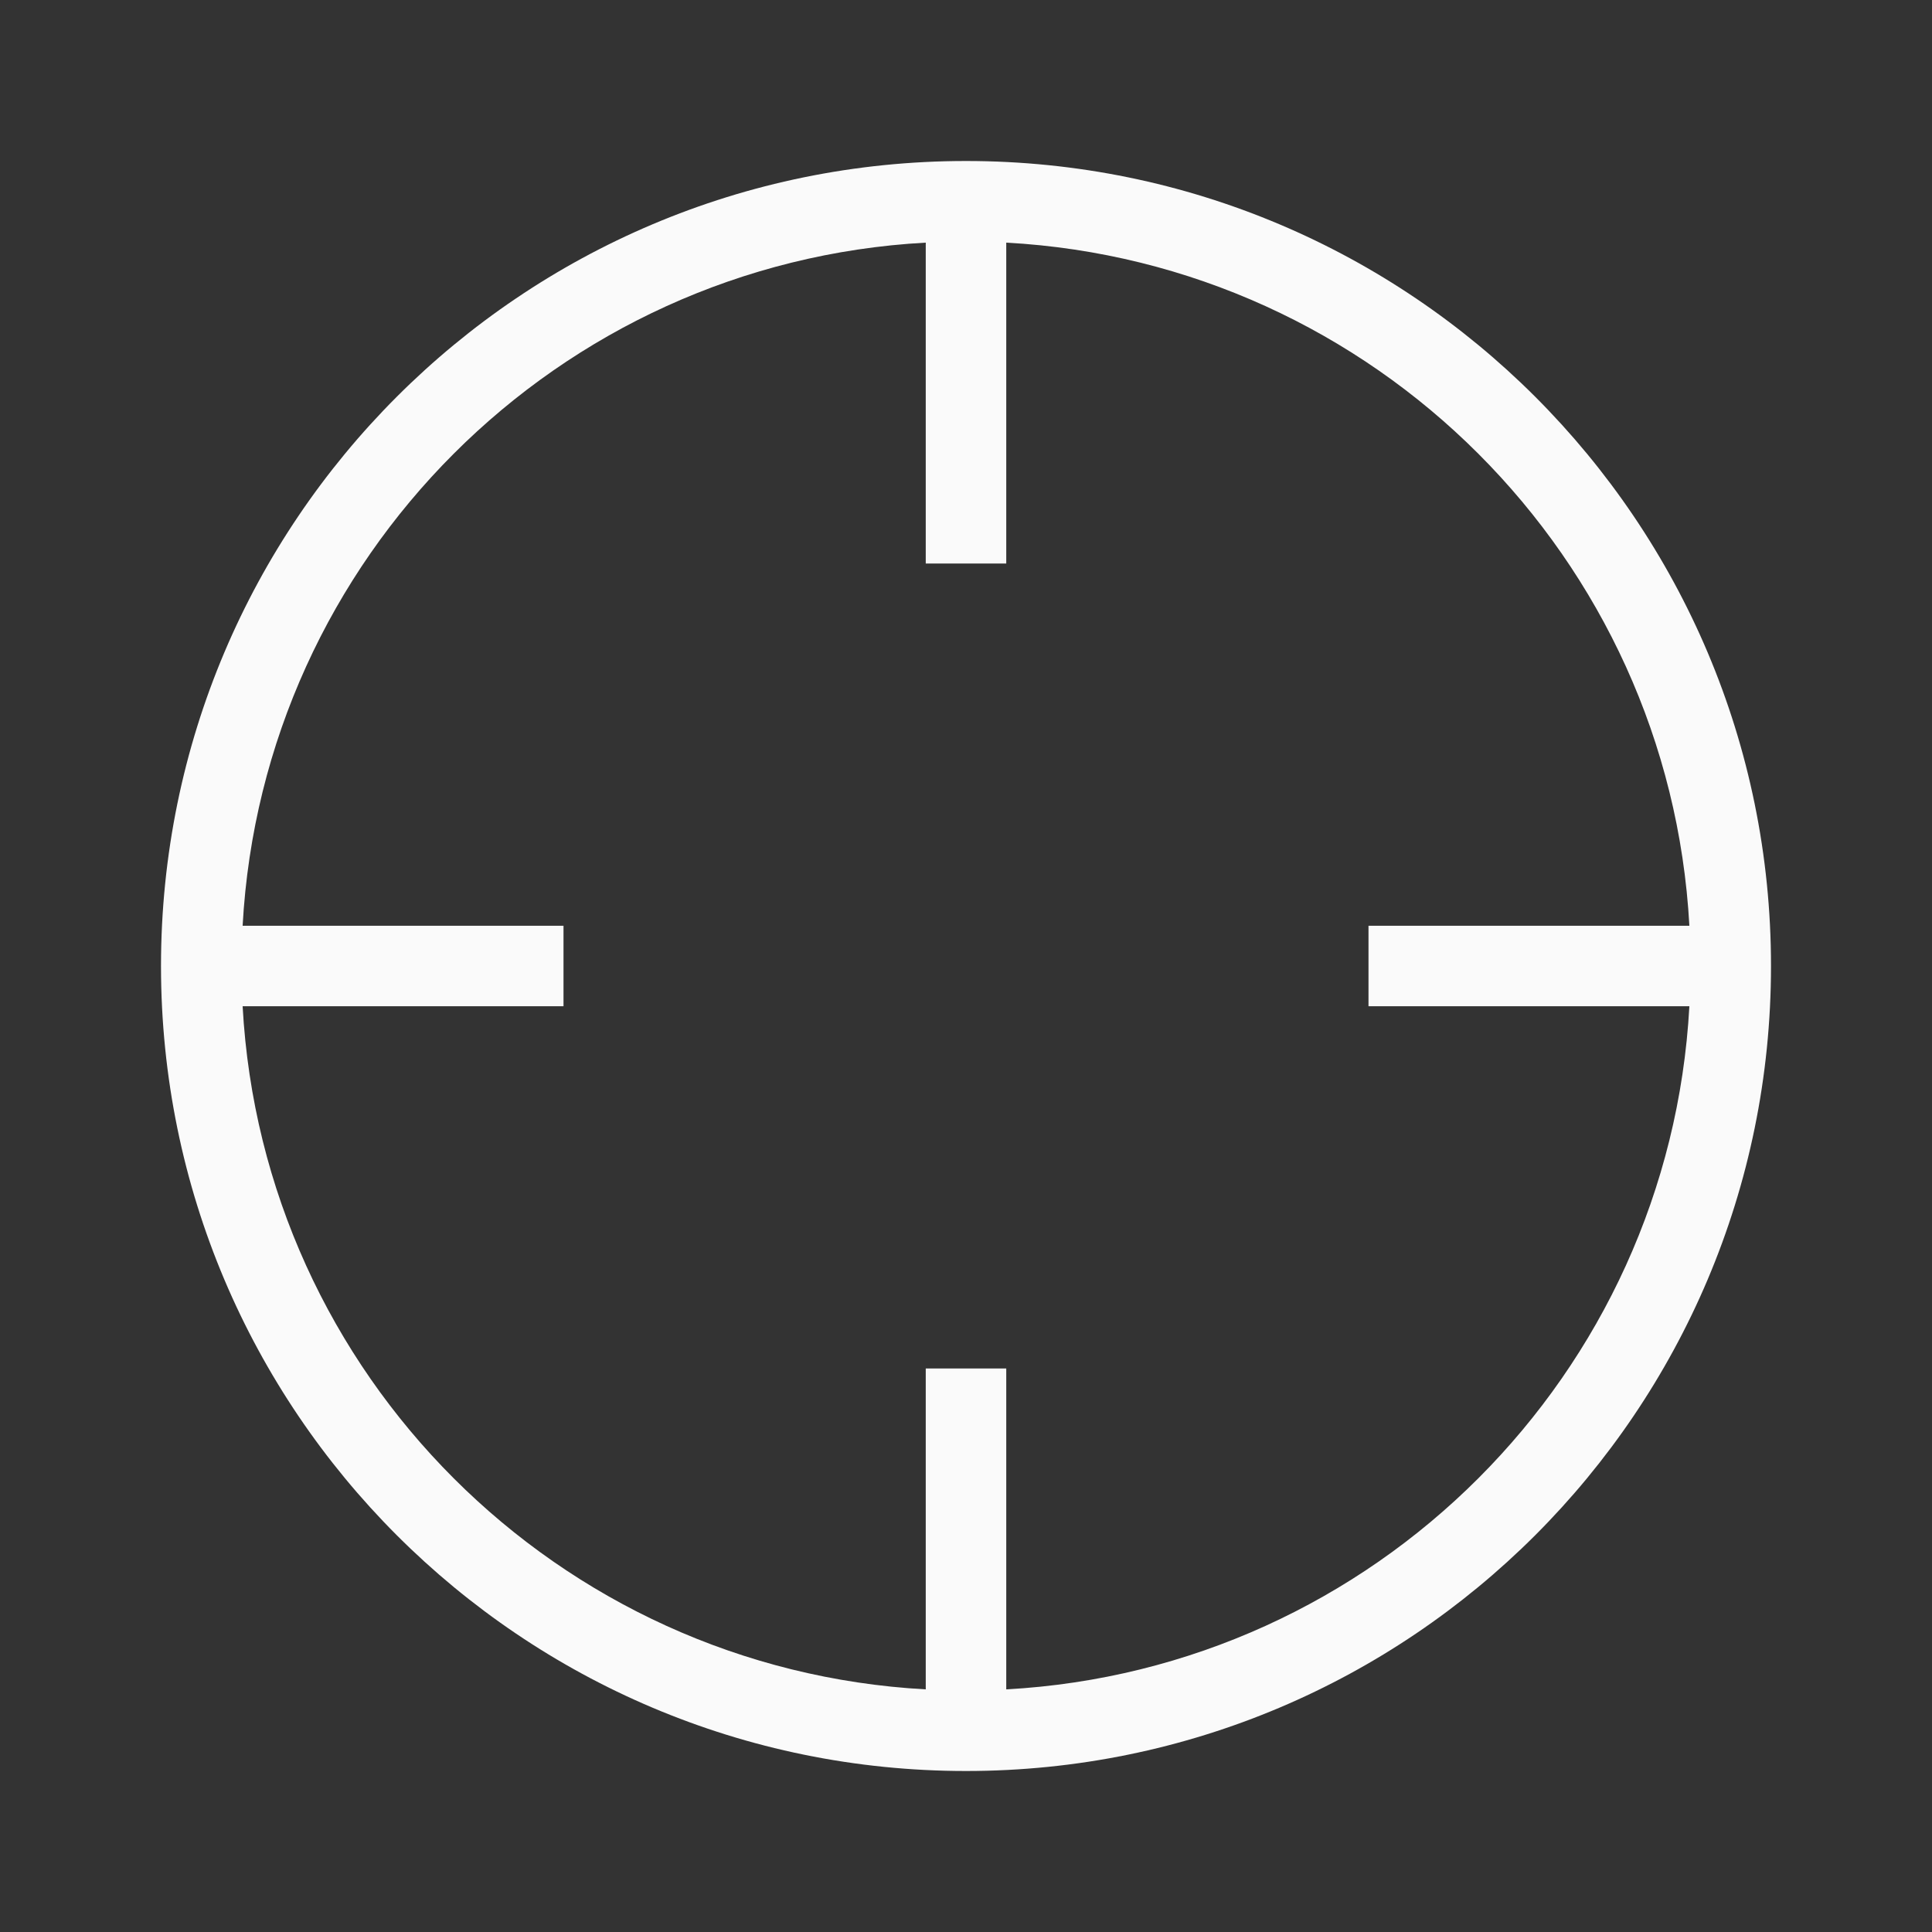 <svg width="24" height="24" viewBox="0 0 24 24" fill="none" xmlns="http://www.w3.org/2000/svg">
<rect x="0" y="0" width="24" height="24" fill="#333333" stroke="none"/>
<g id="target">
<path id="Icon" fill-rule="evenodd" clip-rule="evenodd" d="M20.986 11.5H17V12.5H20.986C20.736 17.073 17.073 20.736 12.5 20.986V17H11.5V20.986C6.928 20.736 3.264 17.073 3.014 12.5H7V11.5H3.014C3.264 6.928 6.928 3.264 11.5 3.014V7H12.5V3.014C17.073 3.264 20.736 6.928 20.986 11.5ZM12 22C17.523 22 22 17.523 22 12C22 6.477 17.523 2 12 2C6.477 2 2 6.477 2 12C2 17.523 6.477 22 12 22Z" fill="#FAFAFA"/>
</g>
</svg>
